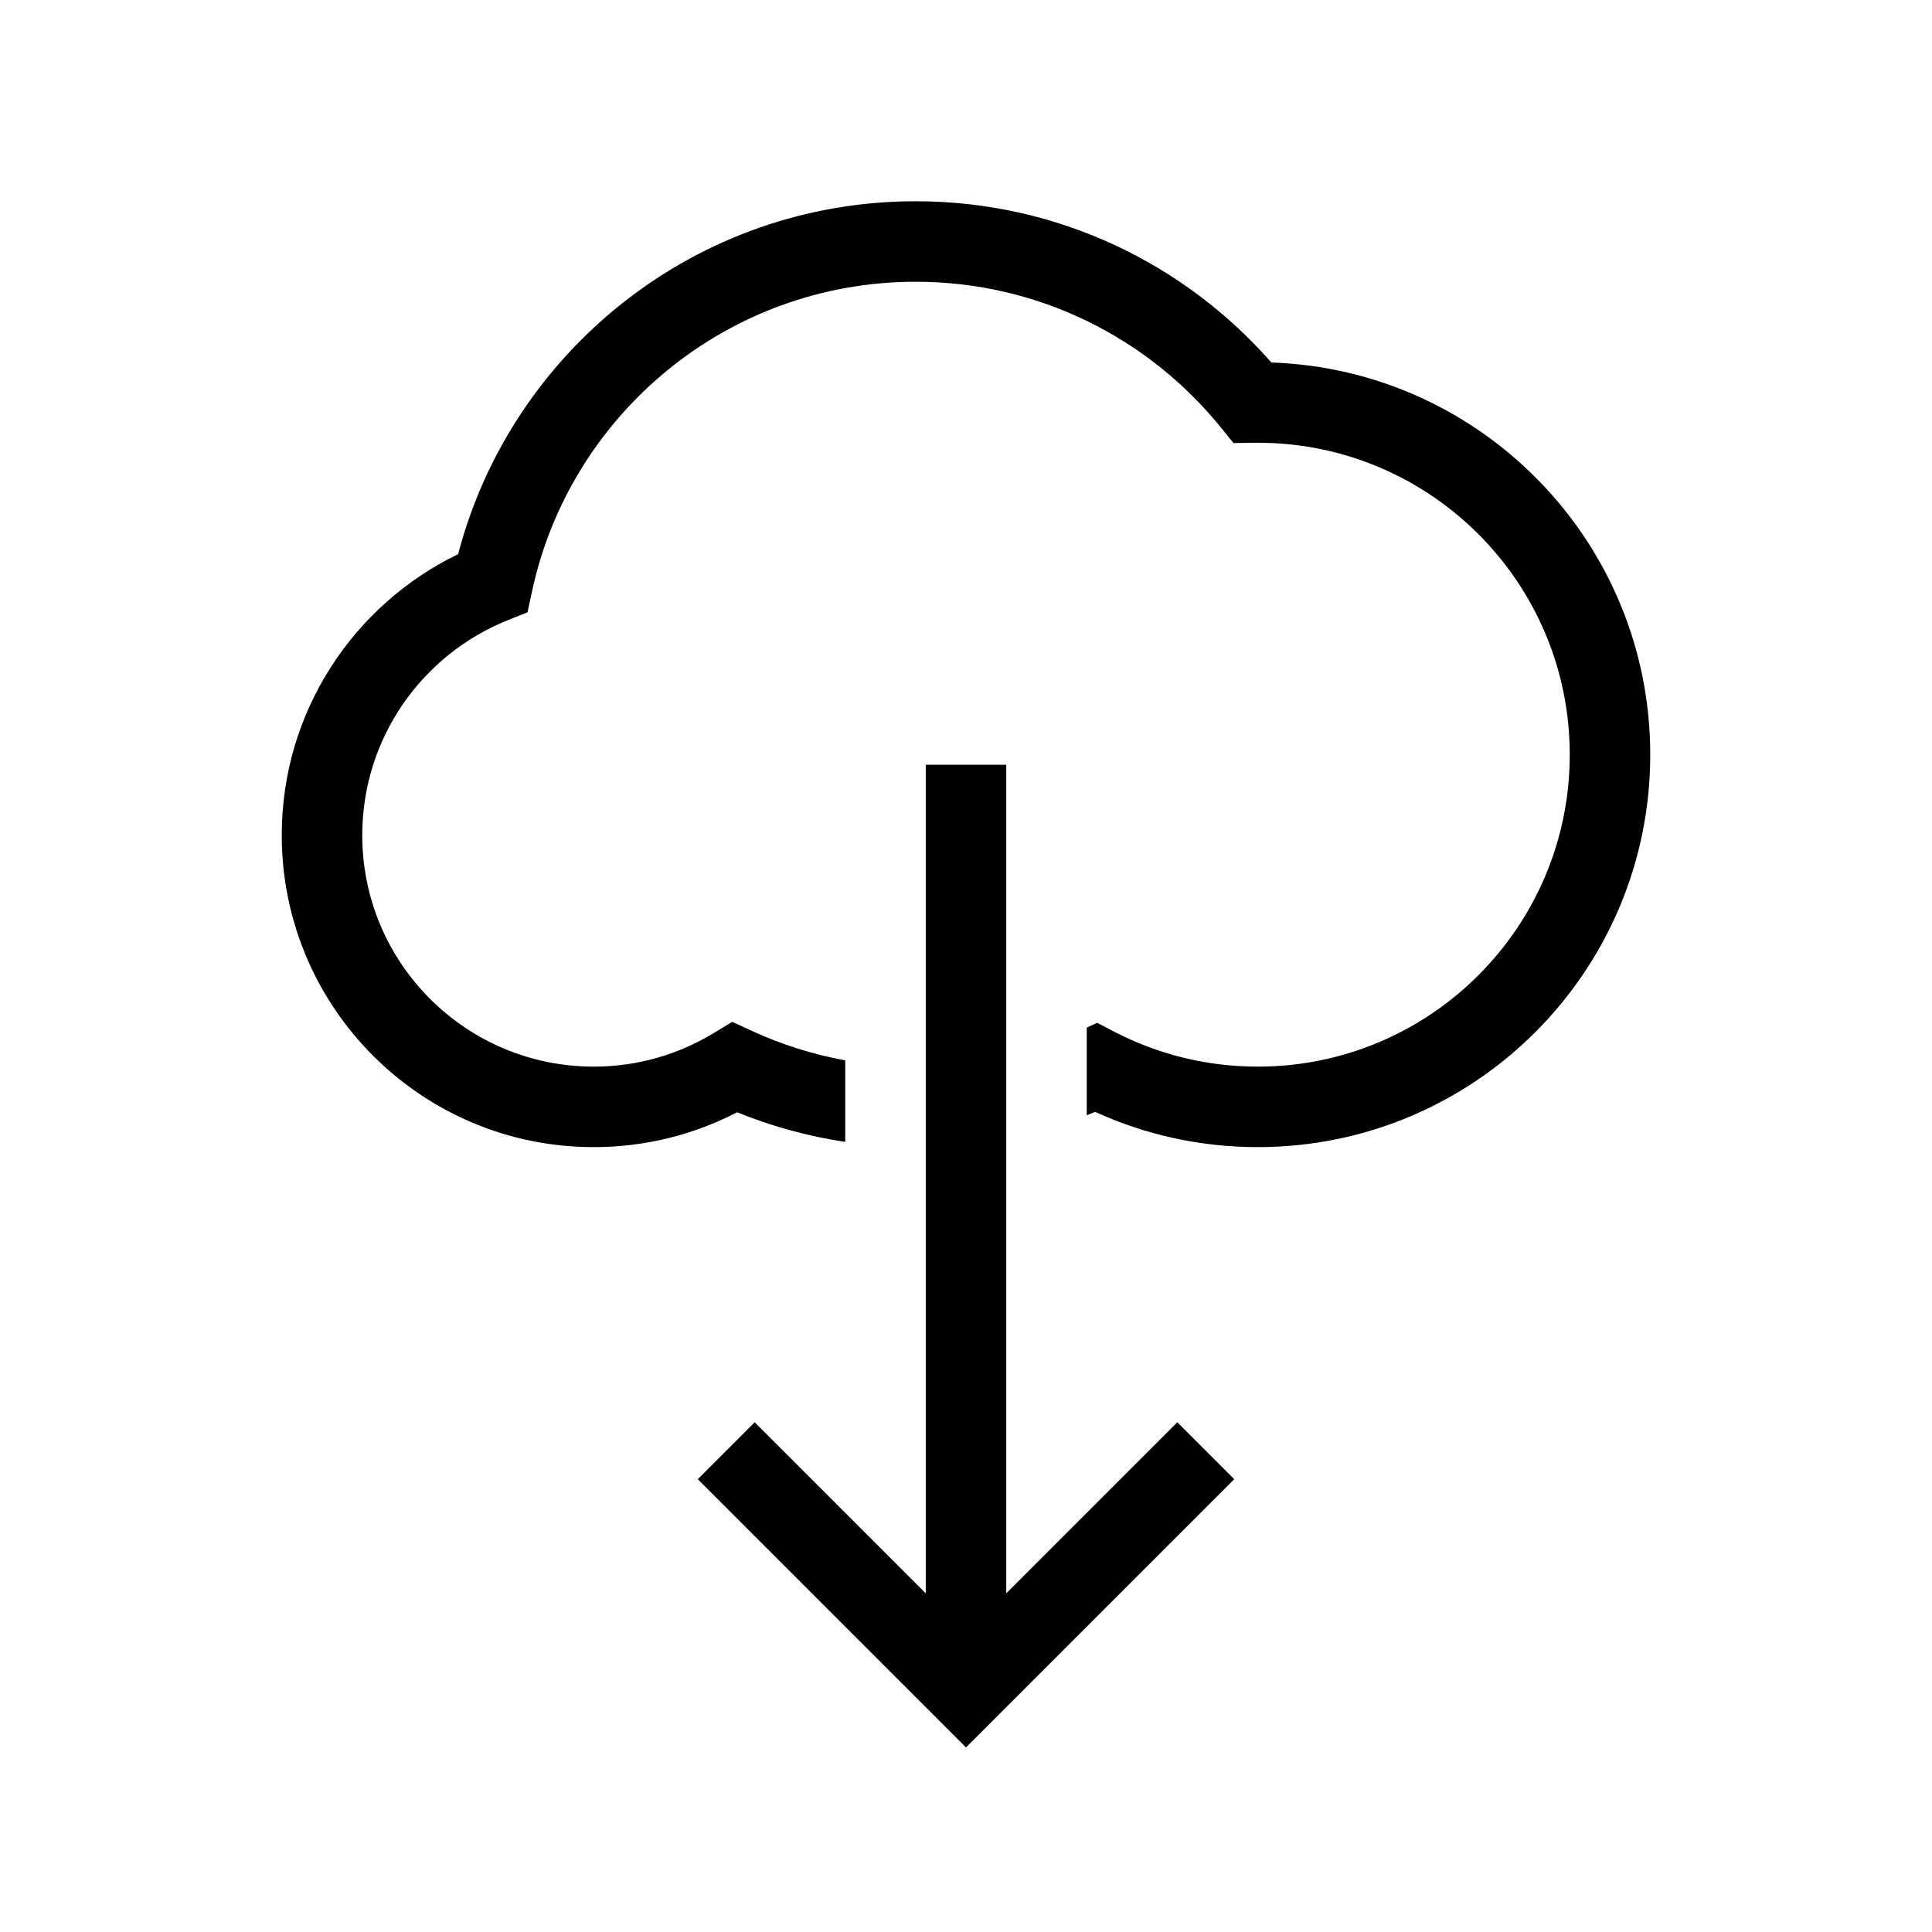 <svg width="24" height="24" viewBox="0 0 24 24" fill="none" xmlns="http://www.w3.org/2000/svg">
<path d="M11.375 3.5C9.036 3.5 7.081 5.148 6.609 7.346L6.553 7.606L6.306 7.705C5.247 8.13 4.5 9.166 4.5 10.375C4.5 11.963 5.787 13.25 7.375 13.25C7.923 13.25 8.433 13.097 8.868 12.832L9.096 12.694L9.338 12.805C9.703 12.973 10.092 13.098 10.5 13.172V14.185C10.032 14.115 9.582 13.99 9.157 13.817C8.623 14.094 8.017 14.25 7.375 14.25C5.235 14.25 3.5 12.515 3.5 10.375C3.5 8.838 4.395 7.511 5.691 6.884C6.351 4.362 8.645 2.5 11.375 2.5C13.137 2.5 14.717 3.276 15.793 4.503C18.408 4.592 20.5 6.739 20.5 9.375C20.5 12.067 18.317 14.25 15.625 14.25C14.905 14.25 14.22 14.094 13.604 13.812C13.569 13.826 13.535 13.84 13.5 13.854V12.765L13.629 12.706L13.845 12.818C14.378 13.094 14.982 13.25 15.625 13.25C17.765 13.25 19.5 11.515 19.5 9.375C19.5 7.235 17.765 5.5 15.625 5.5C15.605 5.5 15.586 5.5 15.566 5.5L15.323 5.504L15.17 5.315C14.275 4.207 12.908 3.5 11.375 3.5Z" fill="black"/>
<path d="M12.5 9.5V19.793L14.625 17.668L15.332 18.375L12 21.707L8.668 18.375L9.375 17.668L11.5 19.793V9.5H12.5Z" fill="black"/>
</svg>
